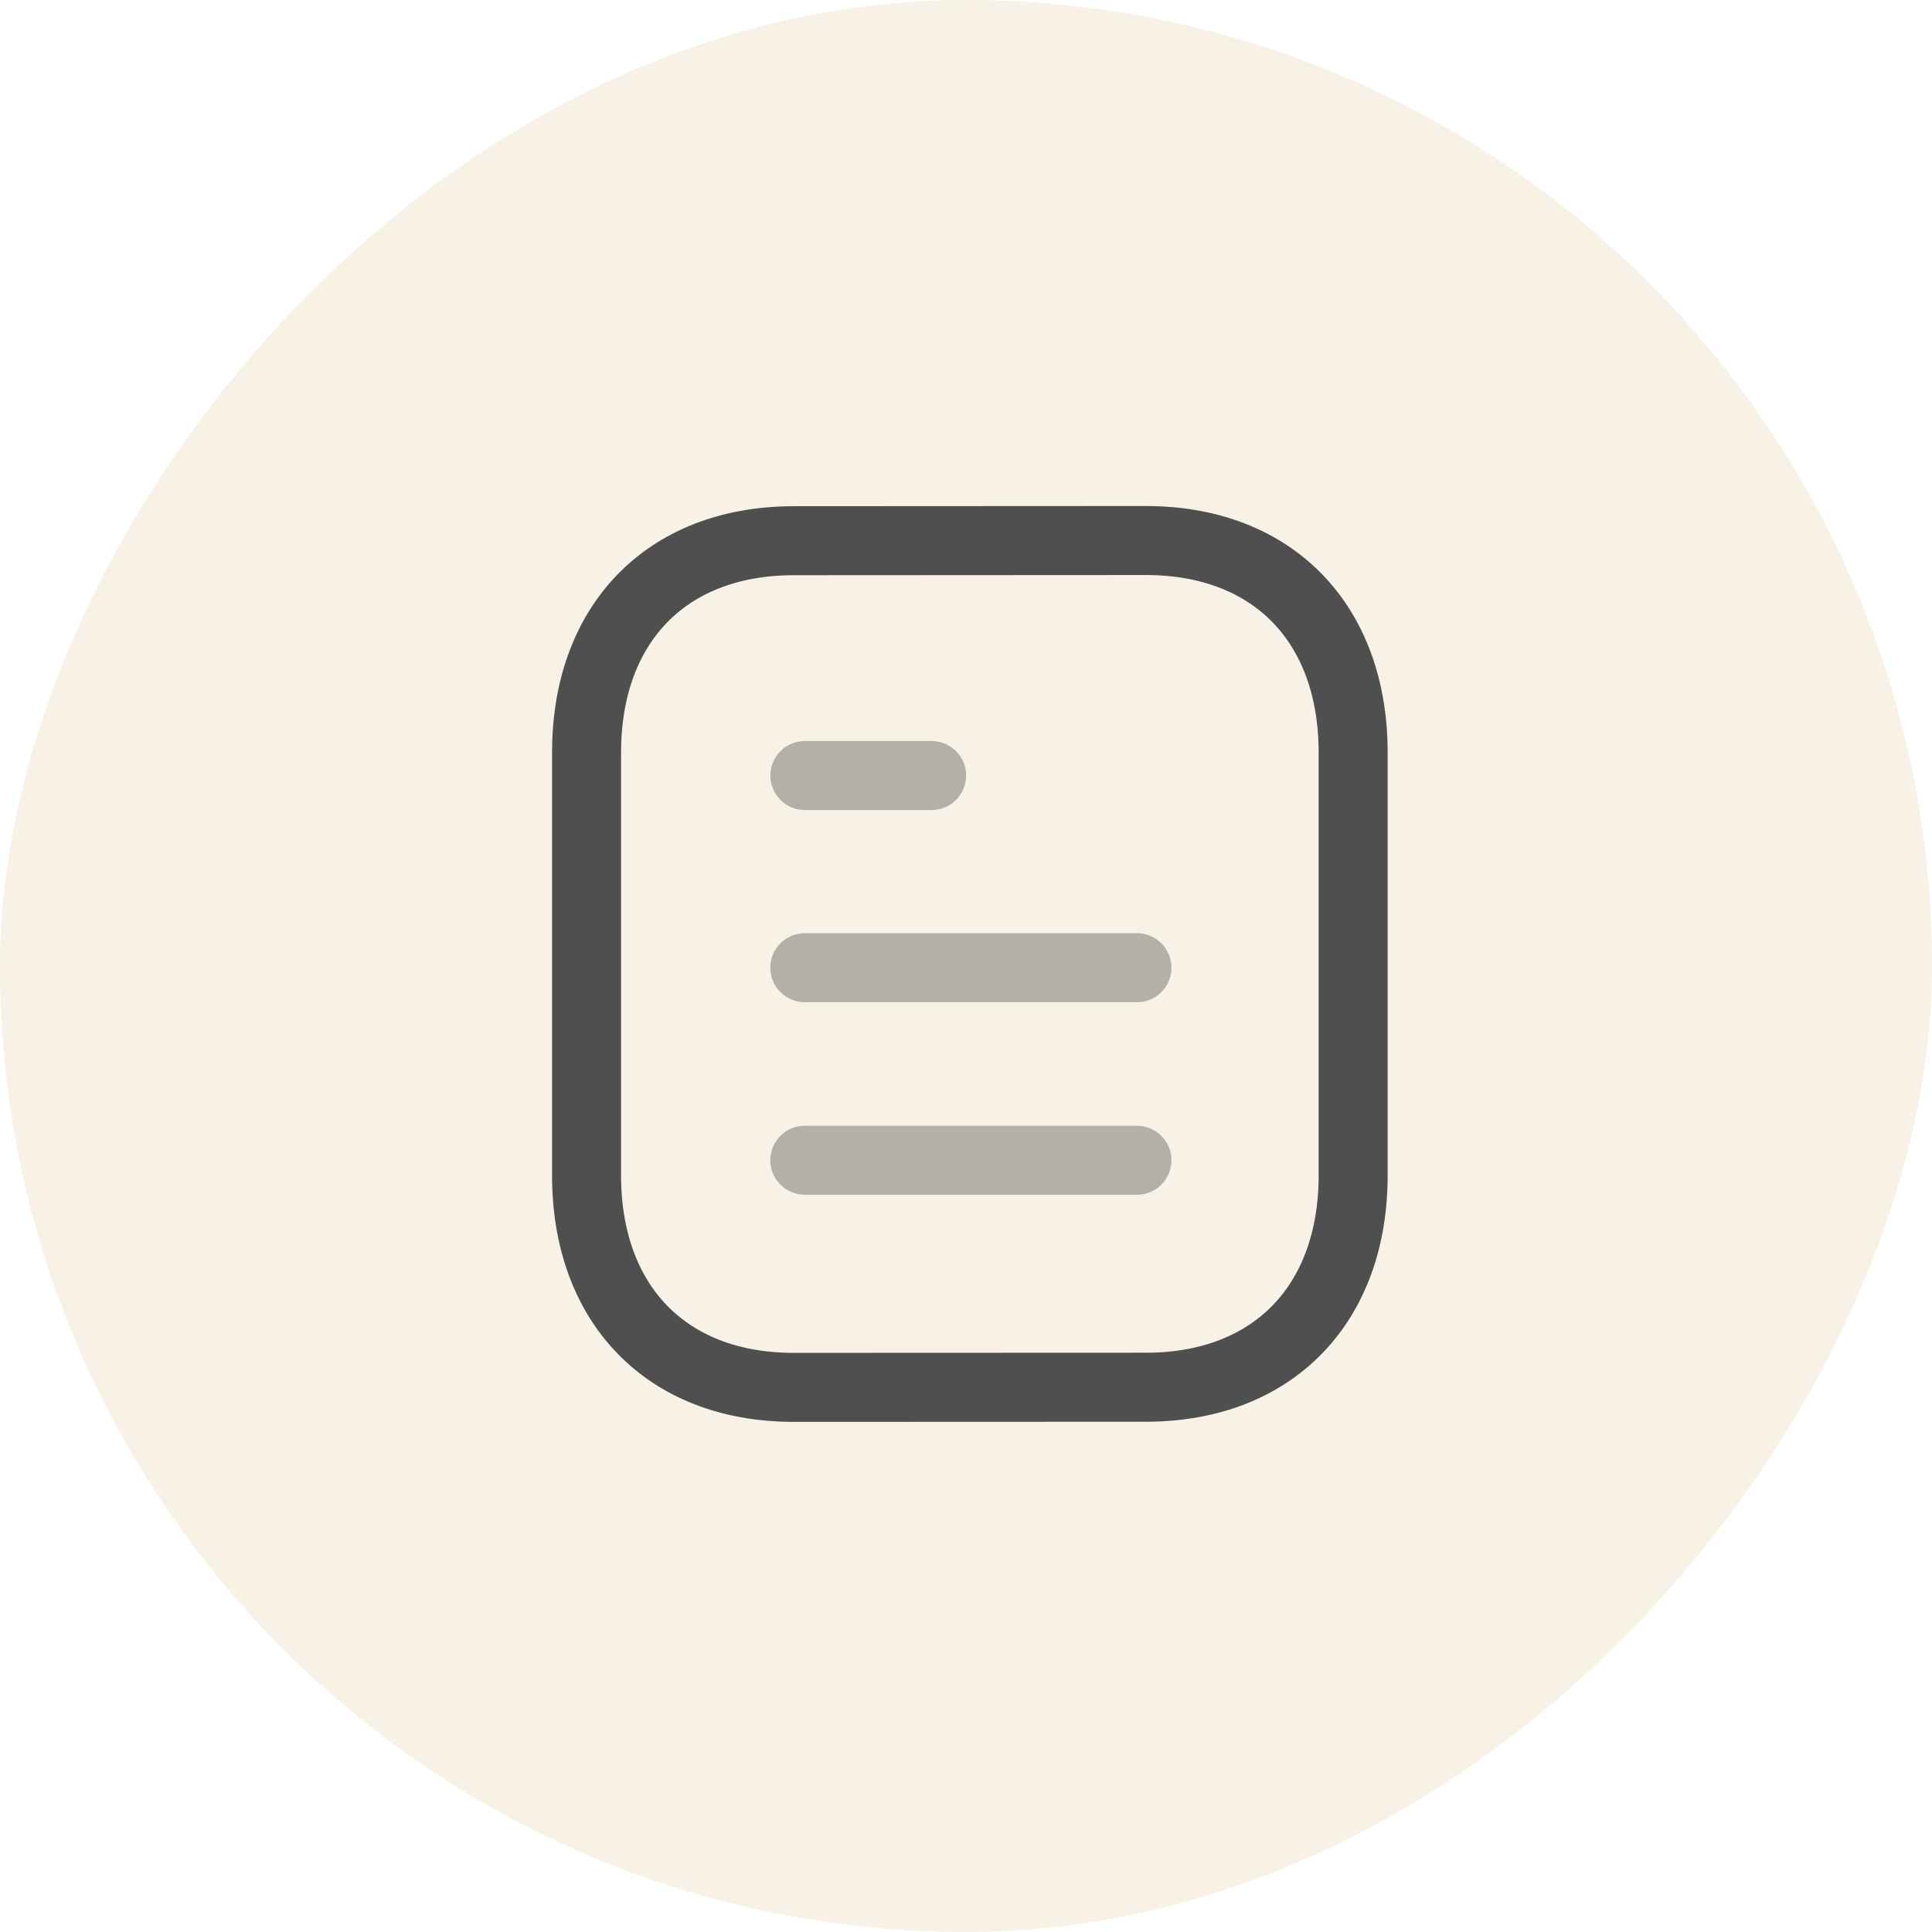 <svg width="70" height="70" viewBox="0 0 70 70" fill="none" xmlns="http://www.w3.org/2000/svg">
<rect width="70" height="70" rx="35" transform="matrix(1 0 0 -1 0 70)" fill="#E3D0AA" fill-opacity="0.3"/>
<path opacity="0.4" d="M41.194 42.038H29.16" stroke="#4F4F4F" stroke-width="2.5" stroke-linecap="round" stroke-linejoin="round"/>
<path opacity="0.4" d="M41.194 35.062H29.16" stroke="#4F4F4F" stroke-width="2.5" stroke-linecap="round" stroke-linejoin="round"/>
<path opacity="0.4" d="M33.754 28.099H29.162" stroke="#4F4F4F" stroke-width="2.5" stroke-linecap="round" stroke-linejoin="round"/>
<path fill-rule="evenodd" clip-rule="evenodd" d="M41.515 19.584C41.515 19.584 28.72 19.591 28.7 19.591C24.1 19.619 21.252 22.646 21.252 27.262V42.589C21.252 47.229 24.122 50.267 28.762 50.267C28.762 50.267 41.555 50.262 41.577 50.262C46.177 50.234 49.027 47.206 49.027 42.589V27.262C49.027 22.622 46.155 19.584 41.515 19.584Z" stroke="#4F4F4F" stroke-width="2.5" stroke-linecap="round" stroke-linejoin="round"/>
</svg>
